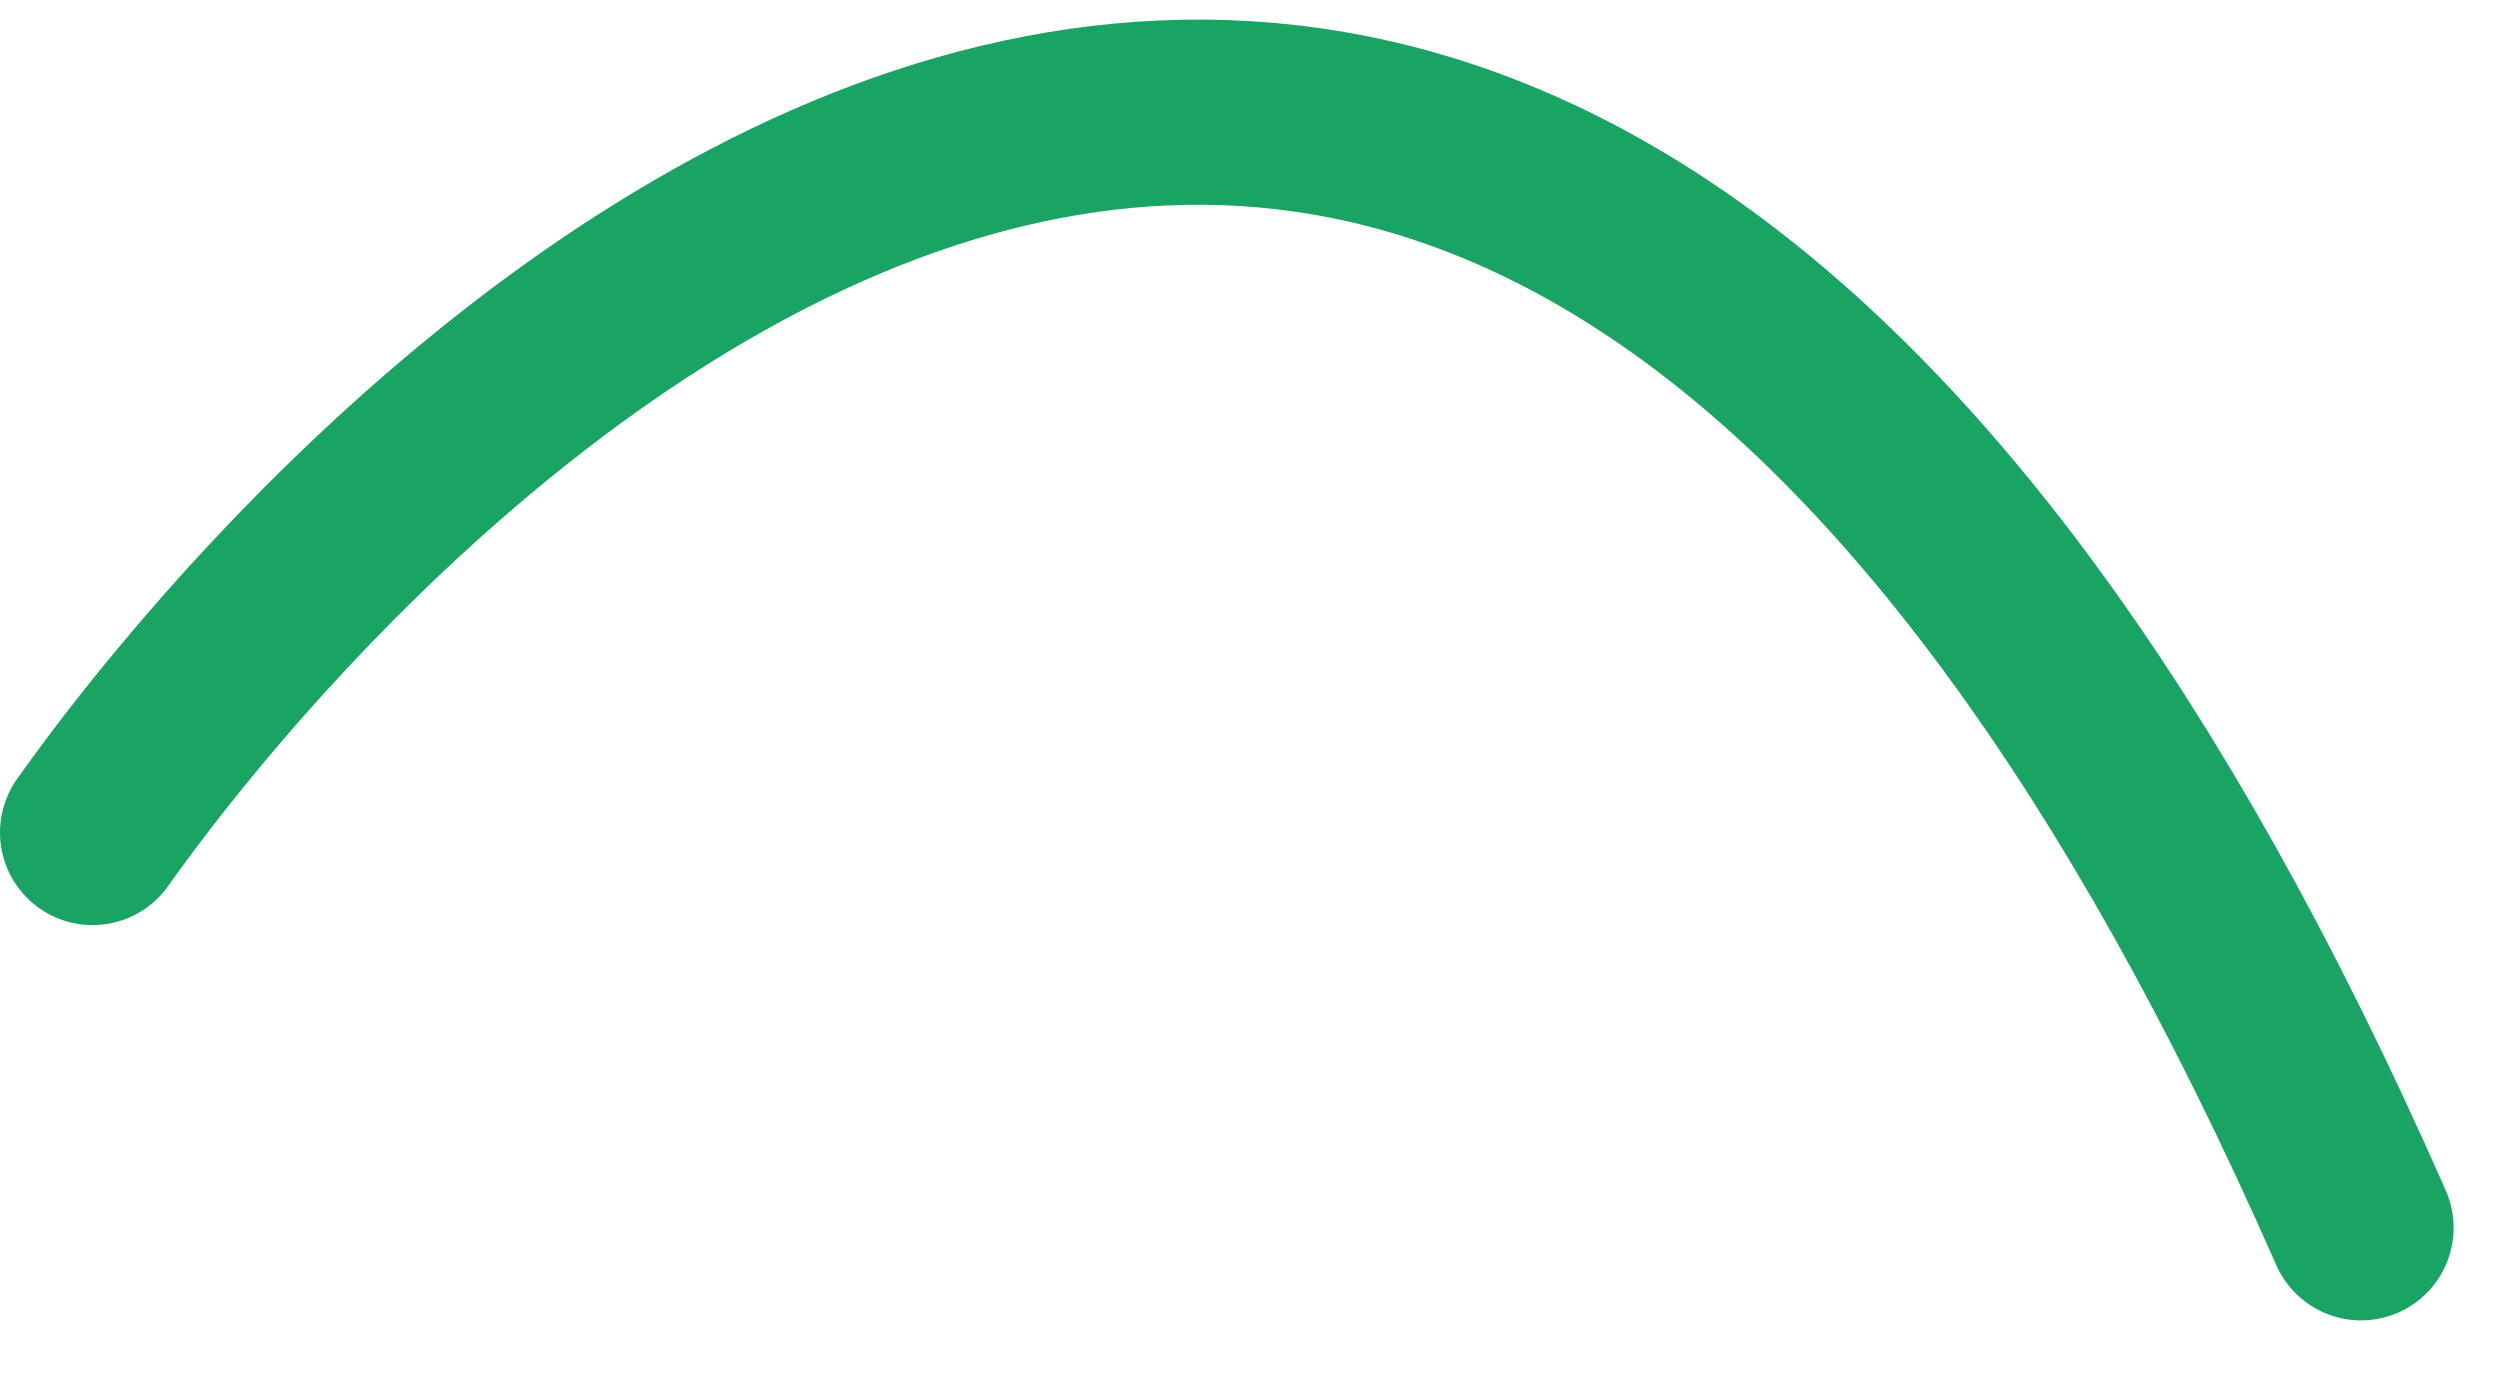 <svg width="27" height="15" viewBox="0 0 27 15" fill="none" xmlns="http://www.w3.org/2000/svg">
<path d="M1 8.991C3.999 4.761 16.029 -8.262 25.499 13.26" stroke="#19A463" stroke-width="2" stroke-linecap="round"/>
</svg>
